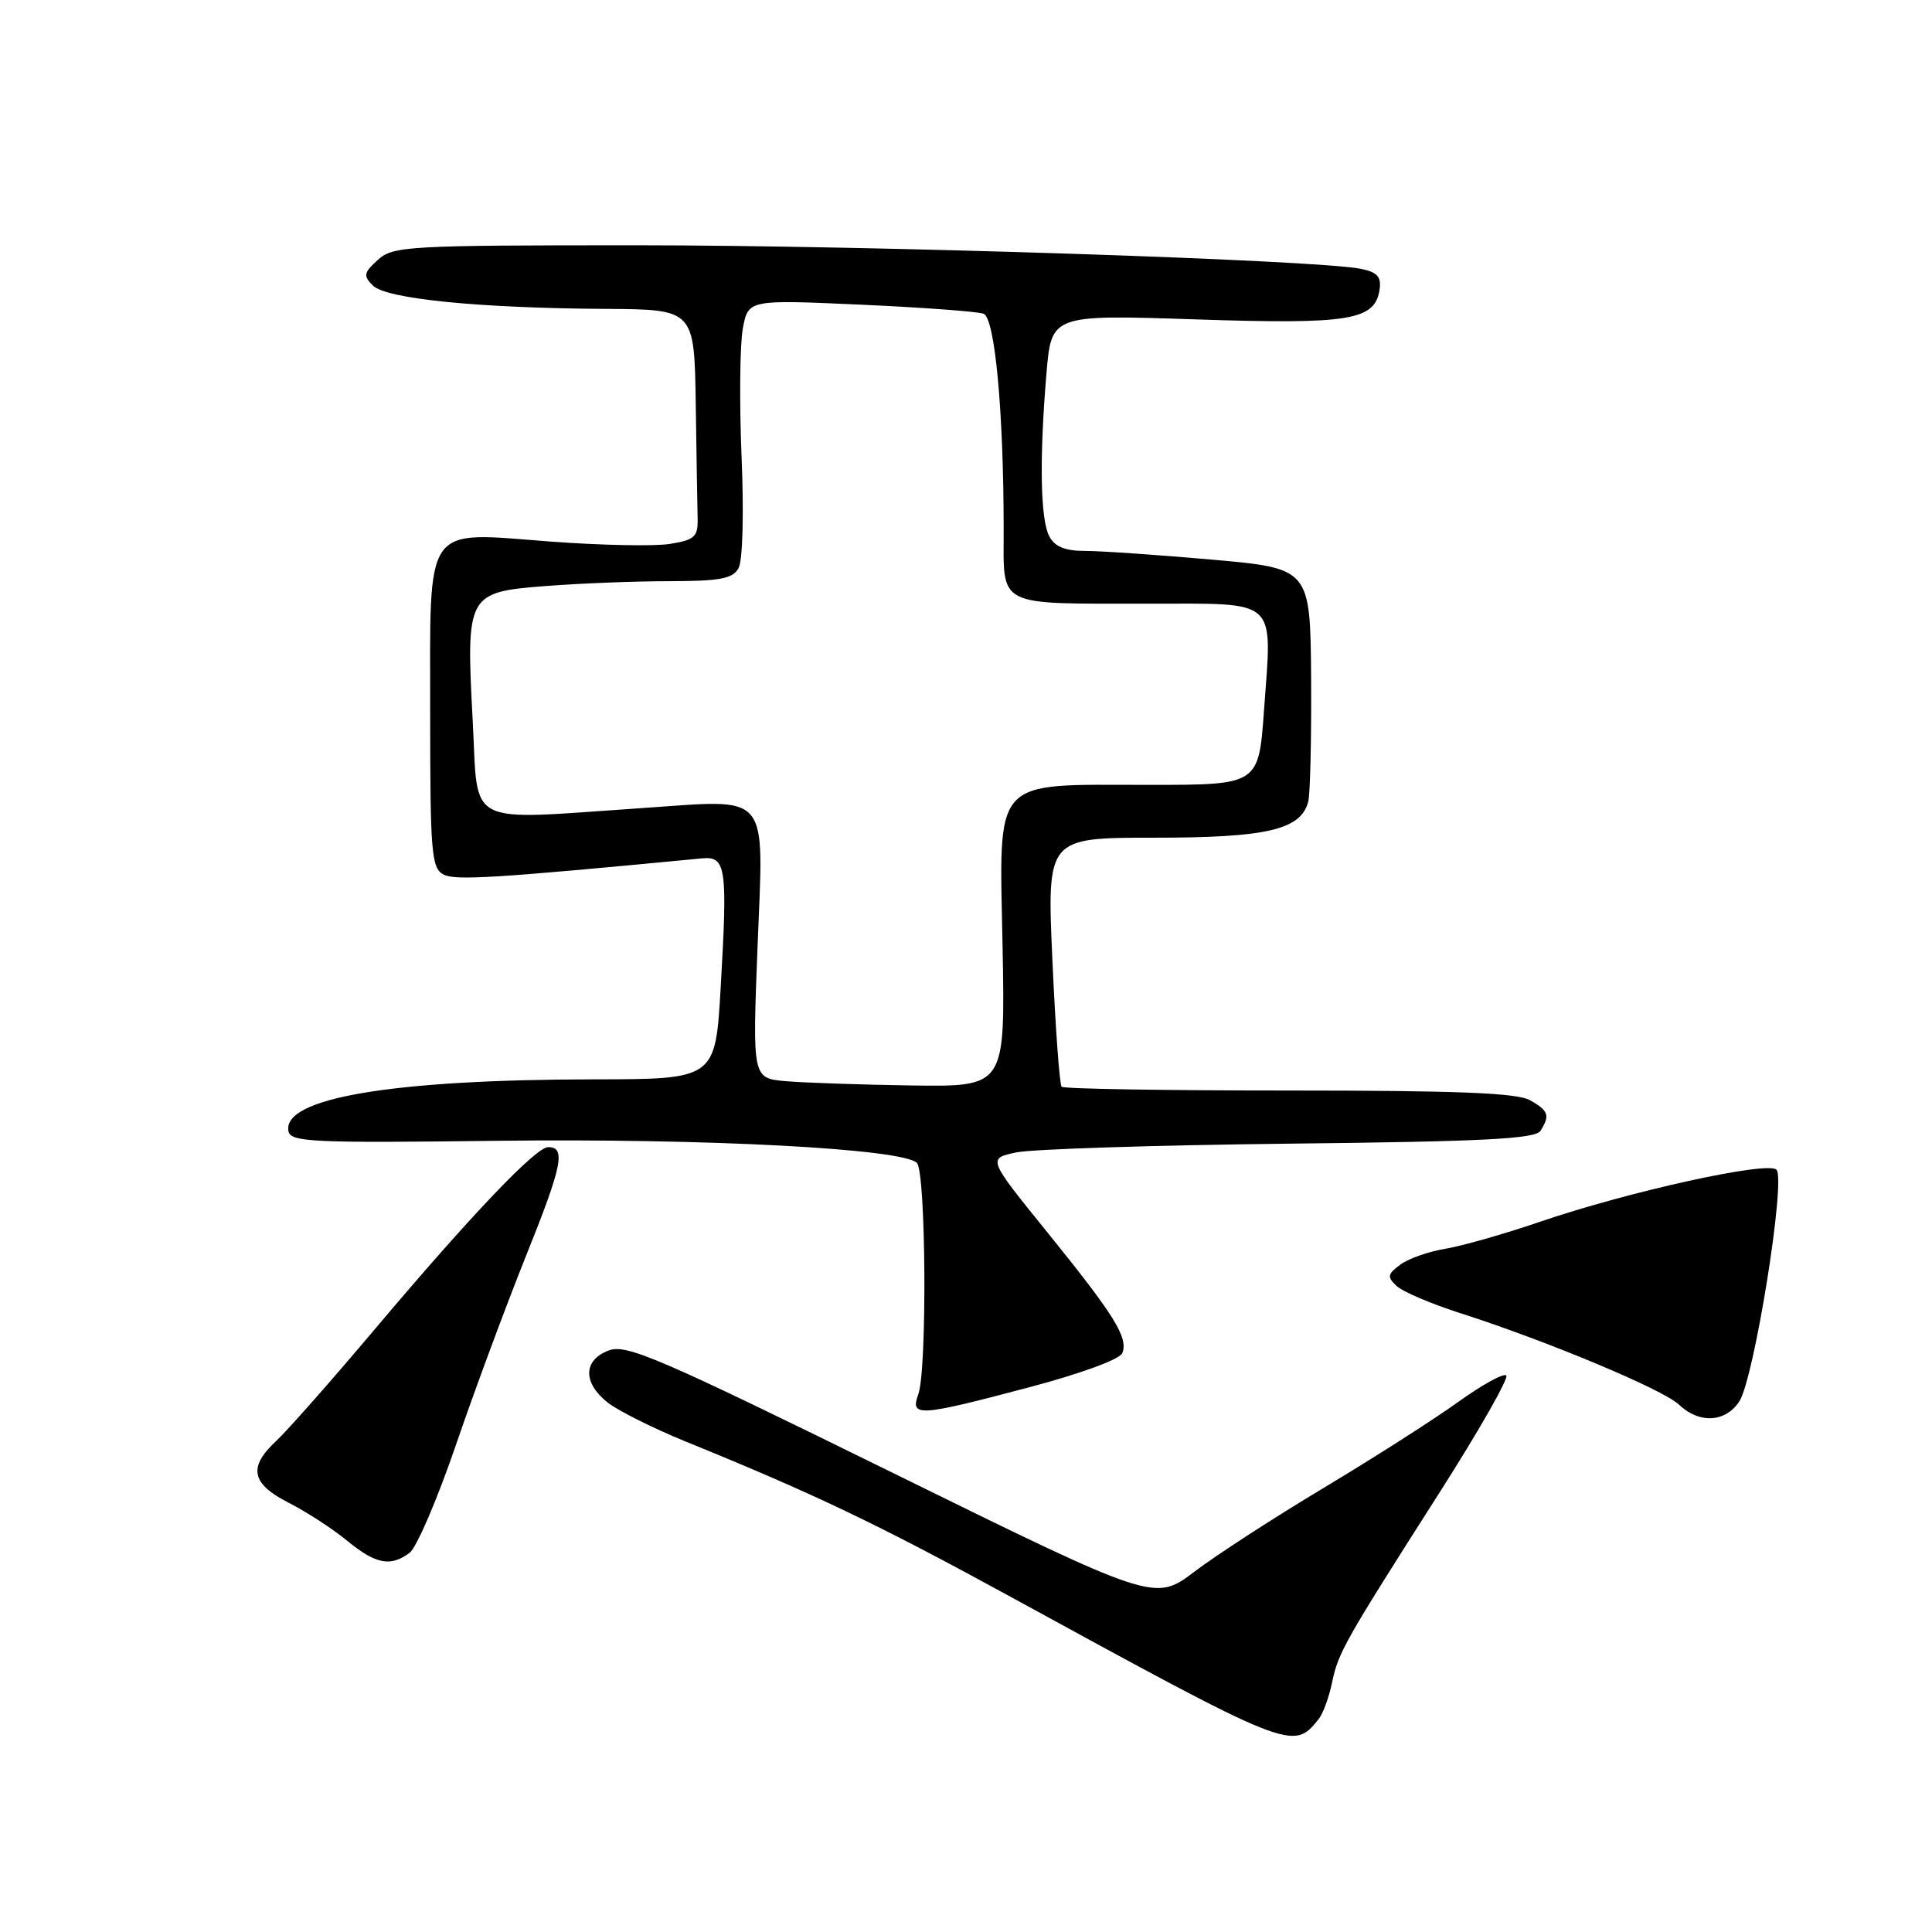 <?xml version="1.0" encoding="UTF-8" standalone="no"?>
<!DOCTYPE svg PUBLIC "-//W3C//DTD SVG 1.1//EN" "http://www.w3.org/Graphics/SVG/1.1/DTD/svg11.dtd" >
<svg xmlns="http://www.w3.org/2000/svg" xmlns:xlink="http://www.w3.org/1999/xlink" version="1.1" viewBox="0 0 256 256">
 <g >
 <path fill="currentColor"
d=" M 174.72 227.80 C 175.30 227.09 176.09 224.93 176.49 223.00 C 177.33 218.96 178.08 217.63 190.79 197.70 C 195.98 189.56 199.94 182.61 199.59 182.26 C 199.25 181.91 196.38 183.49 193.23 185.76 C 190.08 188.03 182.10 193.13 175.50 197.09 C 168.90 201.04 161.14 206.07 158.26 208.26 C 153.01 212.23 153.01 212.23 118.15 195.09 C 87.18 179.86 82.99 178.05 80.64 178.95 C 77.26 180.23 77.21 183.23 80.53 185.85 C 81.93 186.94 86.54 189.25 90.78 190.98 C 107.75 197.88 116.22 201.92 133.48 211.35 C 171.22 231.98 171.32 232.02 174.72 227.80 Z  M 54.28 205.75 C 55.20 205.06 57.95 198.65 60.40 191.50 C 62.84 184.35 67.04 173.05 69.71 166.38 C 74.51 154.45 75.01 152.00 72.64 152.00 C 71.00 152.00 62.41 161.02 49.77 176.00 C 43.97 182.88 38.05 189.59 36.61 190.92 C 32.85 194.42 33.28 196.59 38.25 199.12 C 40.59 200.31 44.07 202.57 45.98 204.14 C 49.79 207.27 51.75 207.65 54.28 205.75 Z  M 230.47 185.69 C 232.43 182.69 236.67 156.27 235.39 154.99 C 234.22 153.82 215.82 157.87 204.00 161.91 C 199.32 163.51 193.70 165.11 191.50 165.47 C 189.30 165.83 186.62 166.77 185.55 167.57 C 183.84 168.83 183.78 169.20 185.05 170.39 C 185.85 171.15 189.65 172.77 193.50 174.00 C 204.98 177.68 220.36 184.11 222.47 186.12 C 225.16 188.68 228.63 188.49 230.47 185.69 Z  M 136.27 183.85 C 143.23 182.01 148.41 180.11 148.72 179.28 C 149.51 177.23 147.67 174.28 138.78 163.29 C 130.85 153.50 130.85 153.50 134.67 152.70 C 136.78 152.26 153.07 151.74 170.88 151.54 C 196.59 151.26 203.44 150.91 204.12 149.84 C 205.41 147.81 205.20 147.18 202.75 145.79 C 201.06 144.82 193.17 144.50 170.83 144.50 C 154.52 144.50 140.94 144.28 140.67 144.00 C 140.40 143.72 139.85 136.19 139.45 127.25 C 138.72 111.00 138.72 111.00 152.91 111.00 C 167.85 111.00 172.33 109.96 173.34 106.26 C 173.61 105.29 173.78 97.93 173.73 89.90 C 173.62 75.31 173.62 75.31 160.56 74.15 C 153.38 73.52 145.83 73.00 143.79 73.00 C 141.13 73.00 139.77 72.45 139.04 71.07 C 137.85 68.85 137.71 60.77 138.66 49.50 C 139.32 41.69 139.32 41.69 158.41 42.32 C 178.92 43.00 182.21 42.46 182.81 38.32 C 183.04 36.67 182.47 36.05 180.31 35.62 C 174.40 34.43 115.10 32.50 84.35 32.50 C 53.98 32.50 52.09 32.61 50.07 34.43 C 48.19 36.14 48.11 36.54 49.41 37.84 C 51.18 39.60 63.39 40.83 80.25 40.93 C 92.00 41.00 92.00 41.00 92.19 53.50 C 92.29 60.38 92.40 67.23 92.44 68.73 C 92.49 71.13 92.04 71.54 88.79 72.07 C 86.75 72.40 79.63 72.26 72.96 71.76 C 55.96 70.48 57.00 68.99 57.00 94.62 C 57.00 112.95 57.17 115.02 58.75 115.87 C 60.31 116.70 65.47 116.38 93.00 113.74 C 96.21 113.43 96.42 114.85 95.50 130.75 C 94.80 143.00 94.80 143.00 78.65 143.02 C 51.87 143.05 37.37 145.51 38.22 149.89 C 38.50 151.33 41.35 151.47 66.02 151.16 C 93.53 150.83 119.60 152.20 121.49 154.09 C 122.70 155.30 122.86 181.50 121.68 184.75 C 120.58 187.77 121.69 187.71 136.27 183.85 Z  M 104.10 143.26 C 99.70 142.87 99.70 142.87 100.38 125.42 C 101.19 104.57 102.31 105.91 85.00 107.08 C 61.33 108.68 63.40 109.75 62.64 95.57 C 61.74 78.71 61.87 78.46 72.35 77.65 C 76.83 77.30 84.19 77.01 88.70 77.01 C 95.39 77.00 97.08 76.69 97.86 75.29 C 98.41 74.30 98.58 68.08 98.26 60.46 C 97.96 53.24 98.04 45.62 98.43 43.52 C 99.15 39.70 99.15 39.70 114.05 40.37 C 122.25 40.74 129.57 41.28 130.33 41.57 C 131.83 42.15 132.99 54.52 132.99 70.13 C 133.00 80.60 131.78 79.97 152.18 79.99 C 169.57 80.00 168.57 79.08 167.49 94.10 C 166.78 104.00 166.78 104.00 152.30 104.00 C 131.20 104.00 132.42 102.66 132.85 125.57 C 133.19 144.00 133.19 144.00 120.85 143.83 C 114.06 143.73 106.52 143.47 104.10 143.26 Z "/>
</g>
</svg>
